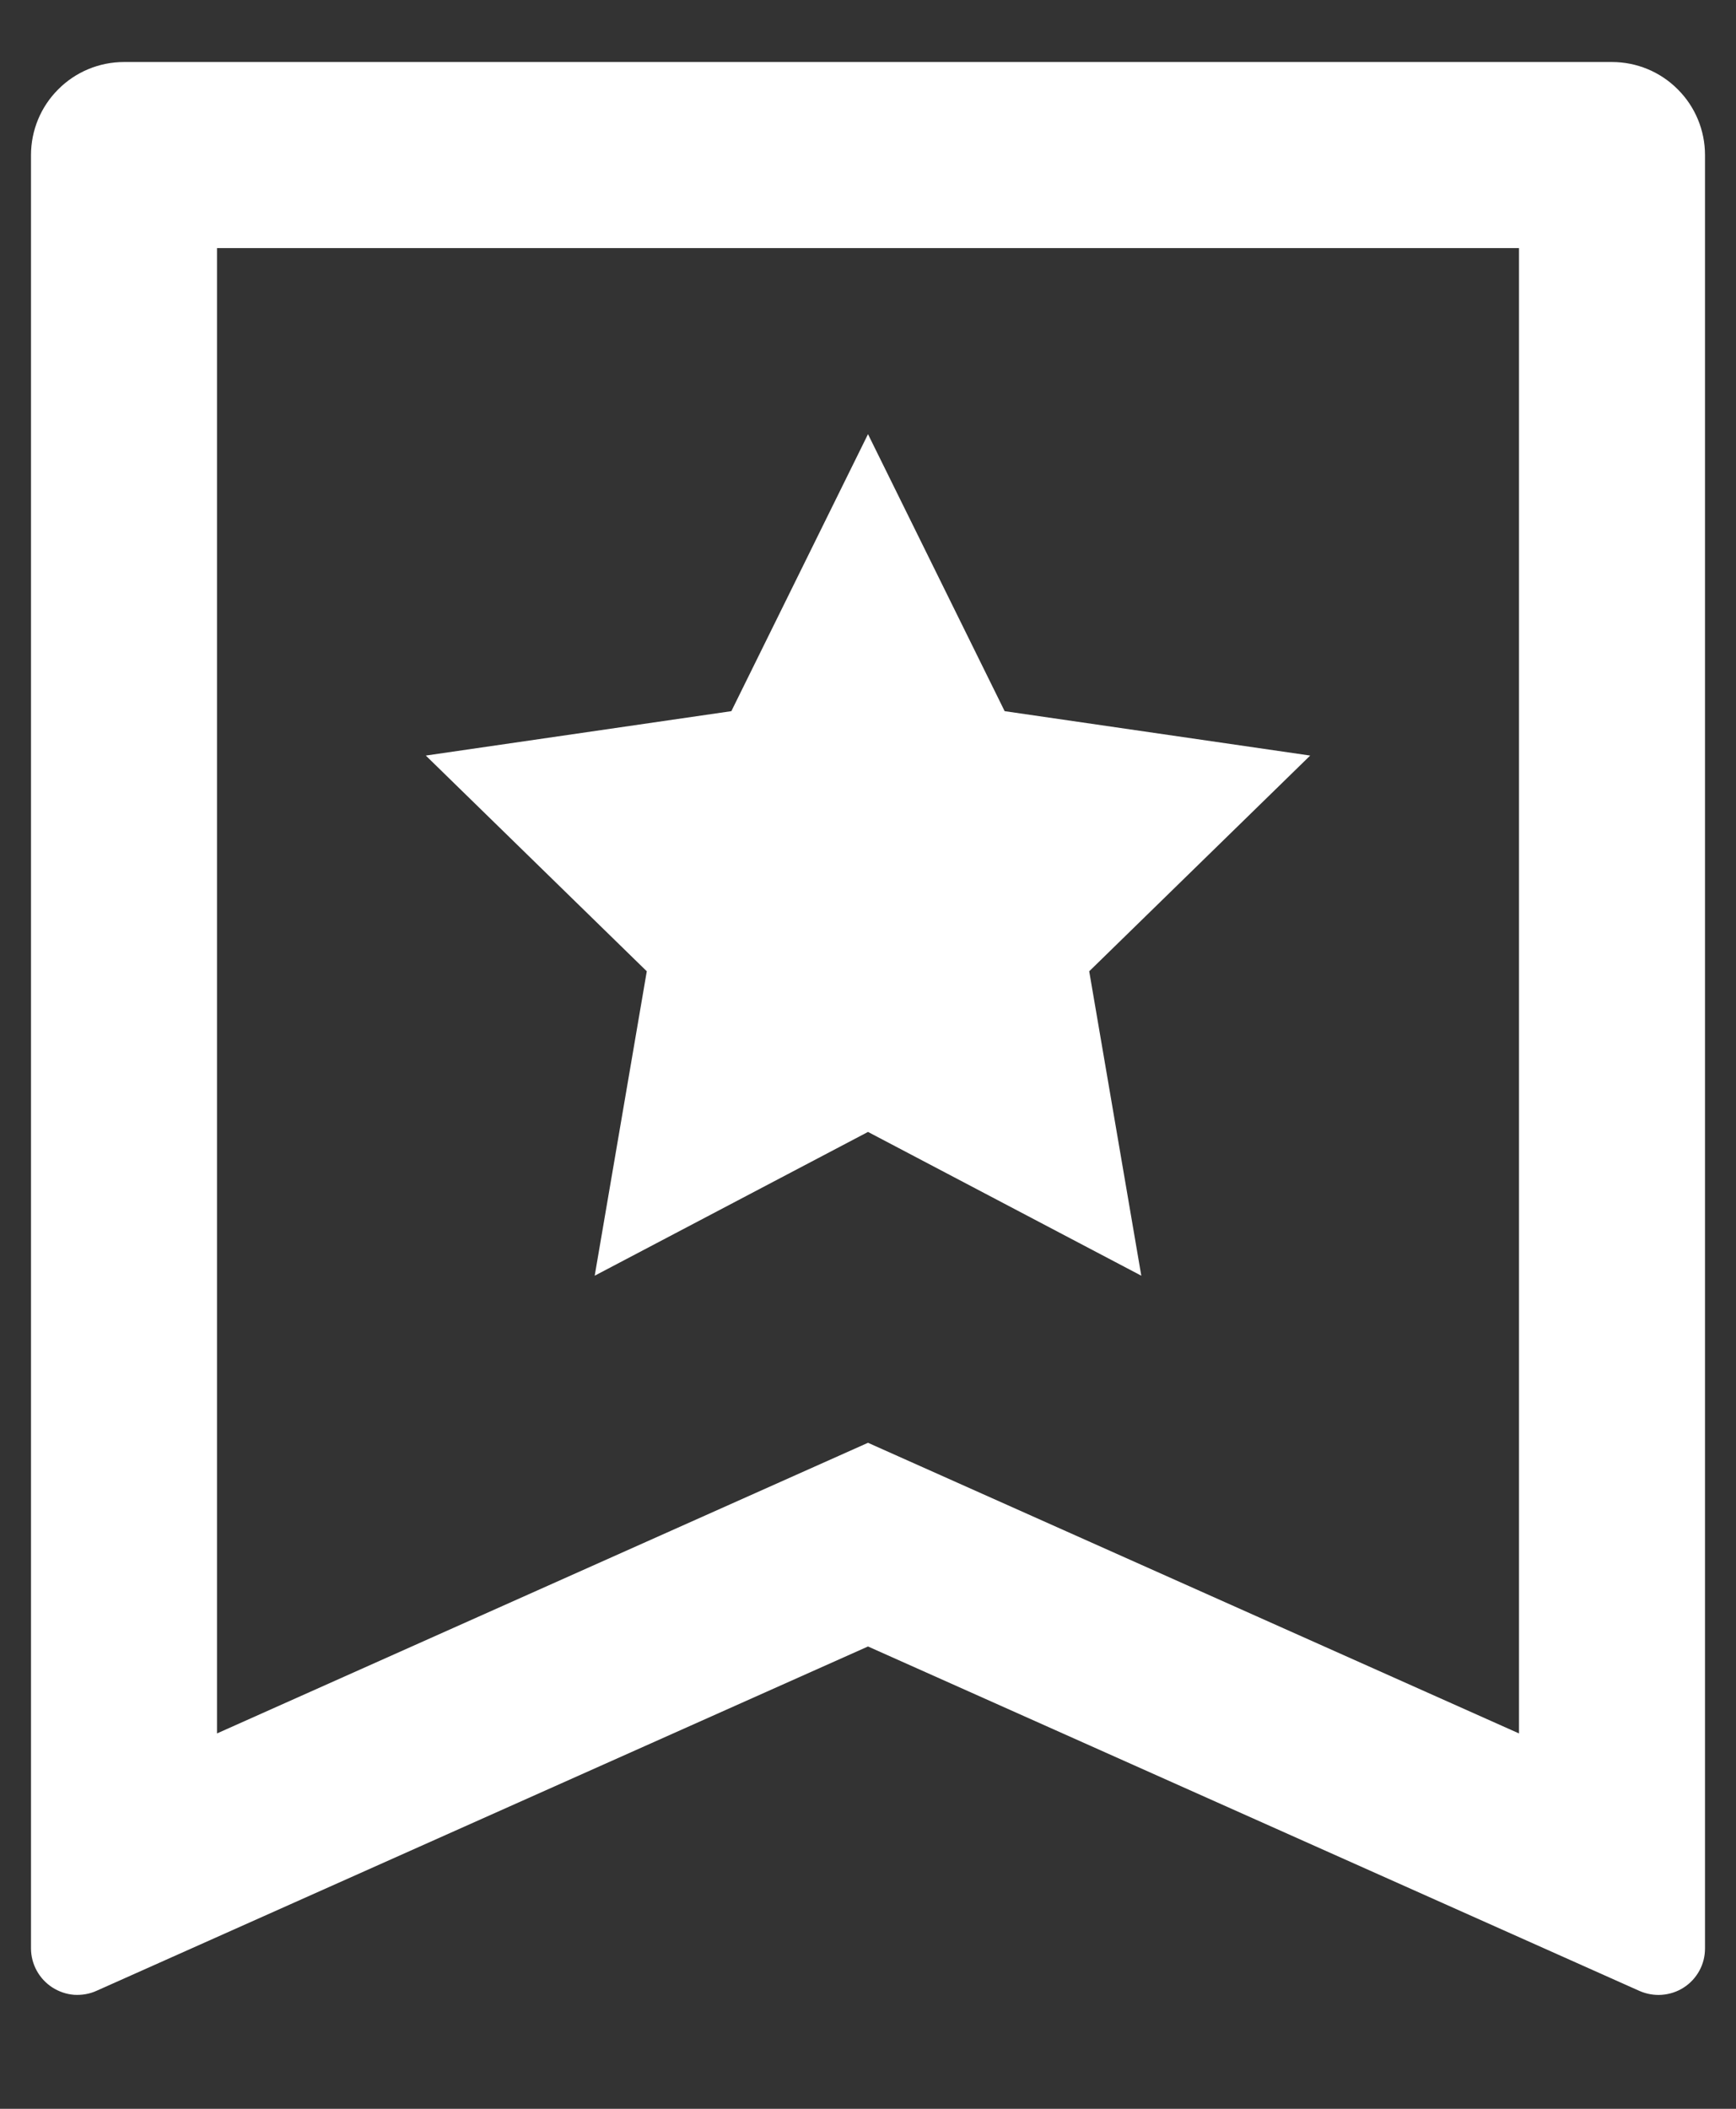<svg width="14" height="17" viewBox="0 0 14 17" fill="none" xmlns="http://www.w3.org/2000/svg">
<rect x="0" y="0" width="14" height="17" fill="#333333" stroke="none"/>
<path d="M1 0.5H13C13.199 0.5 13.39 0.579 13.53 0.72C13.671 0.86 13.75 1.051 13.75 1.25V15.707C13.75 15.77 13.735 15.831 13.705 15.886C13.675 15.941 13.632 15.988 13.579 16.022C13.527 16.056 13.466 16.076 13.404 16.081C13.342 16.086 13.279 16.075 13.222 16.05L7 13.273L0.778 16.049C0.721 16.075 0.658 16.085 0.596 16.081C0.534 16.076 0.474 16.055 0.421 16.021C0.369 15.987 0.326 15.941 0.296 15.886C0.266 15.831 0.25 15.77 0.25 15.707V1.25C0.25 1.051 0.329 0.86 0.47 0.72C0.61 0.579 0.801 0.5 1 0.5ZM12.25 13.974V2H1.75V13.974L7 11.631L12.25 13.974ZM7 9.125L4.796 10.284L5.216 7.83L3.434 6.091L5.898 5.733L7 3.5L8.102 5.733L10.566 6.091L8.784 7.83L9.204 10.284L7 9.125Z" fill="white"/>
</svg>
